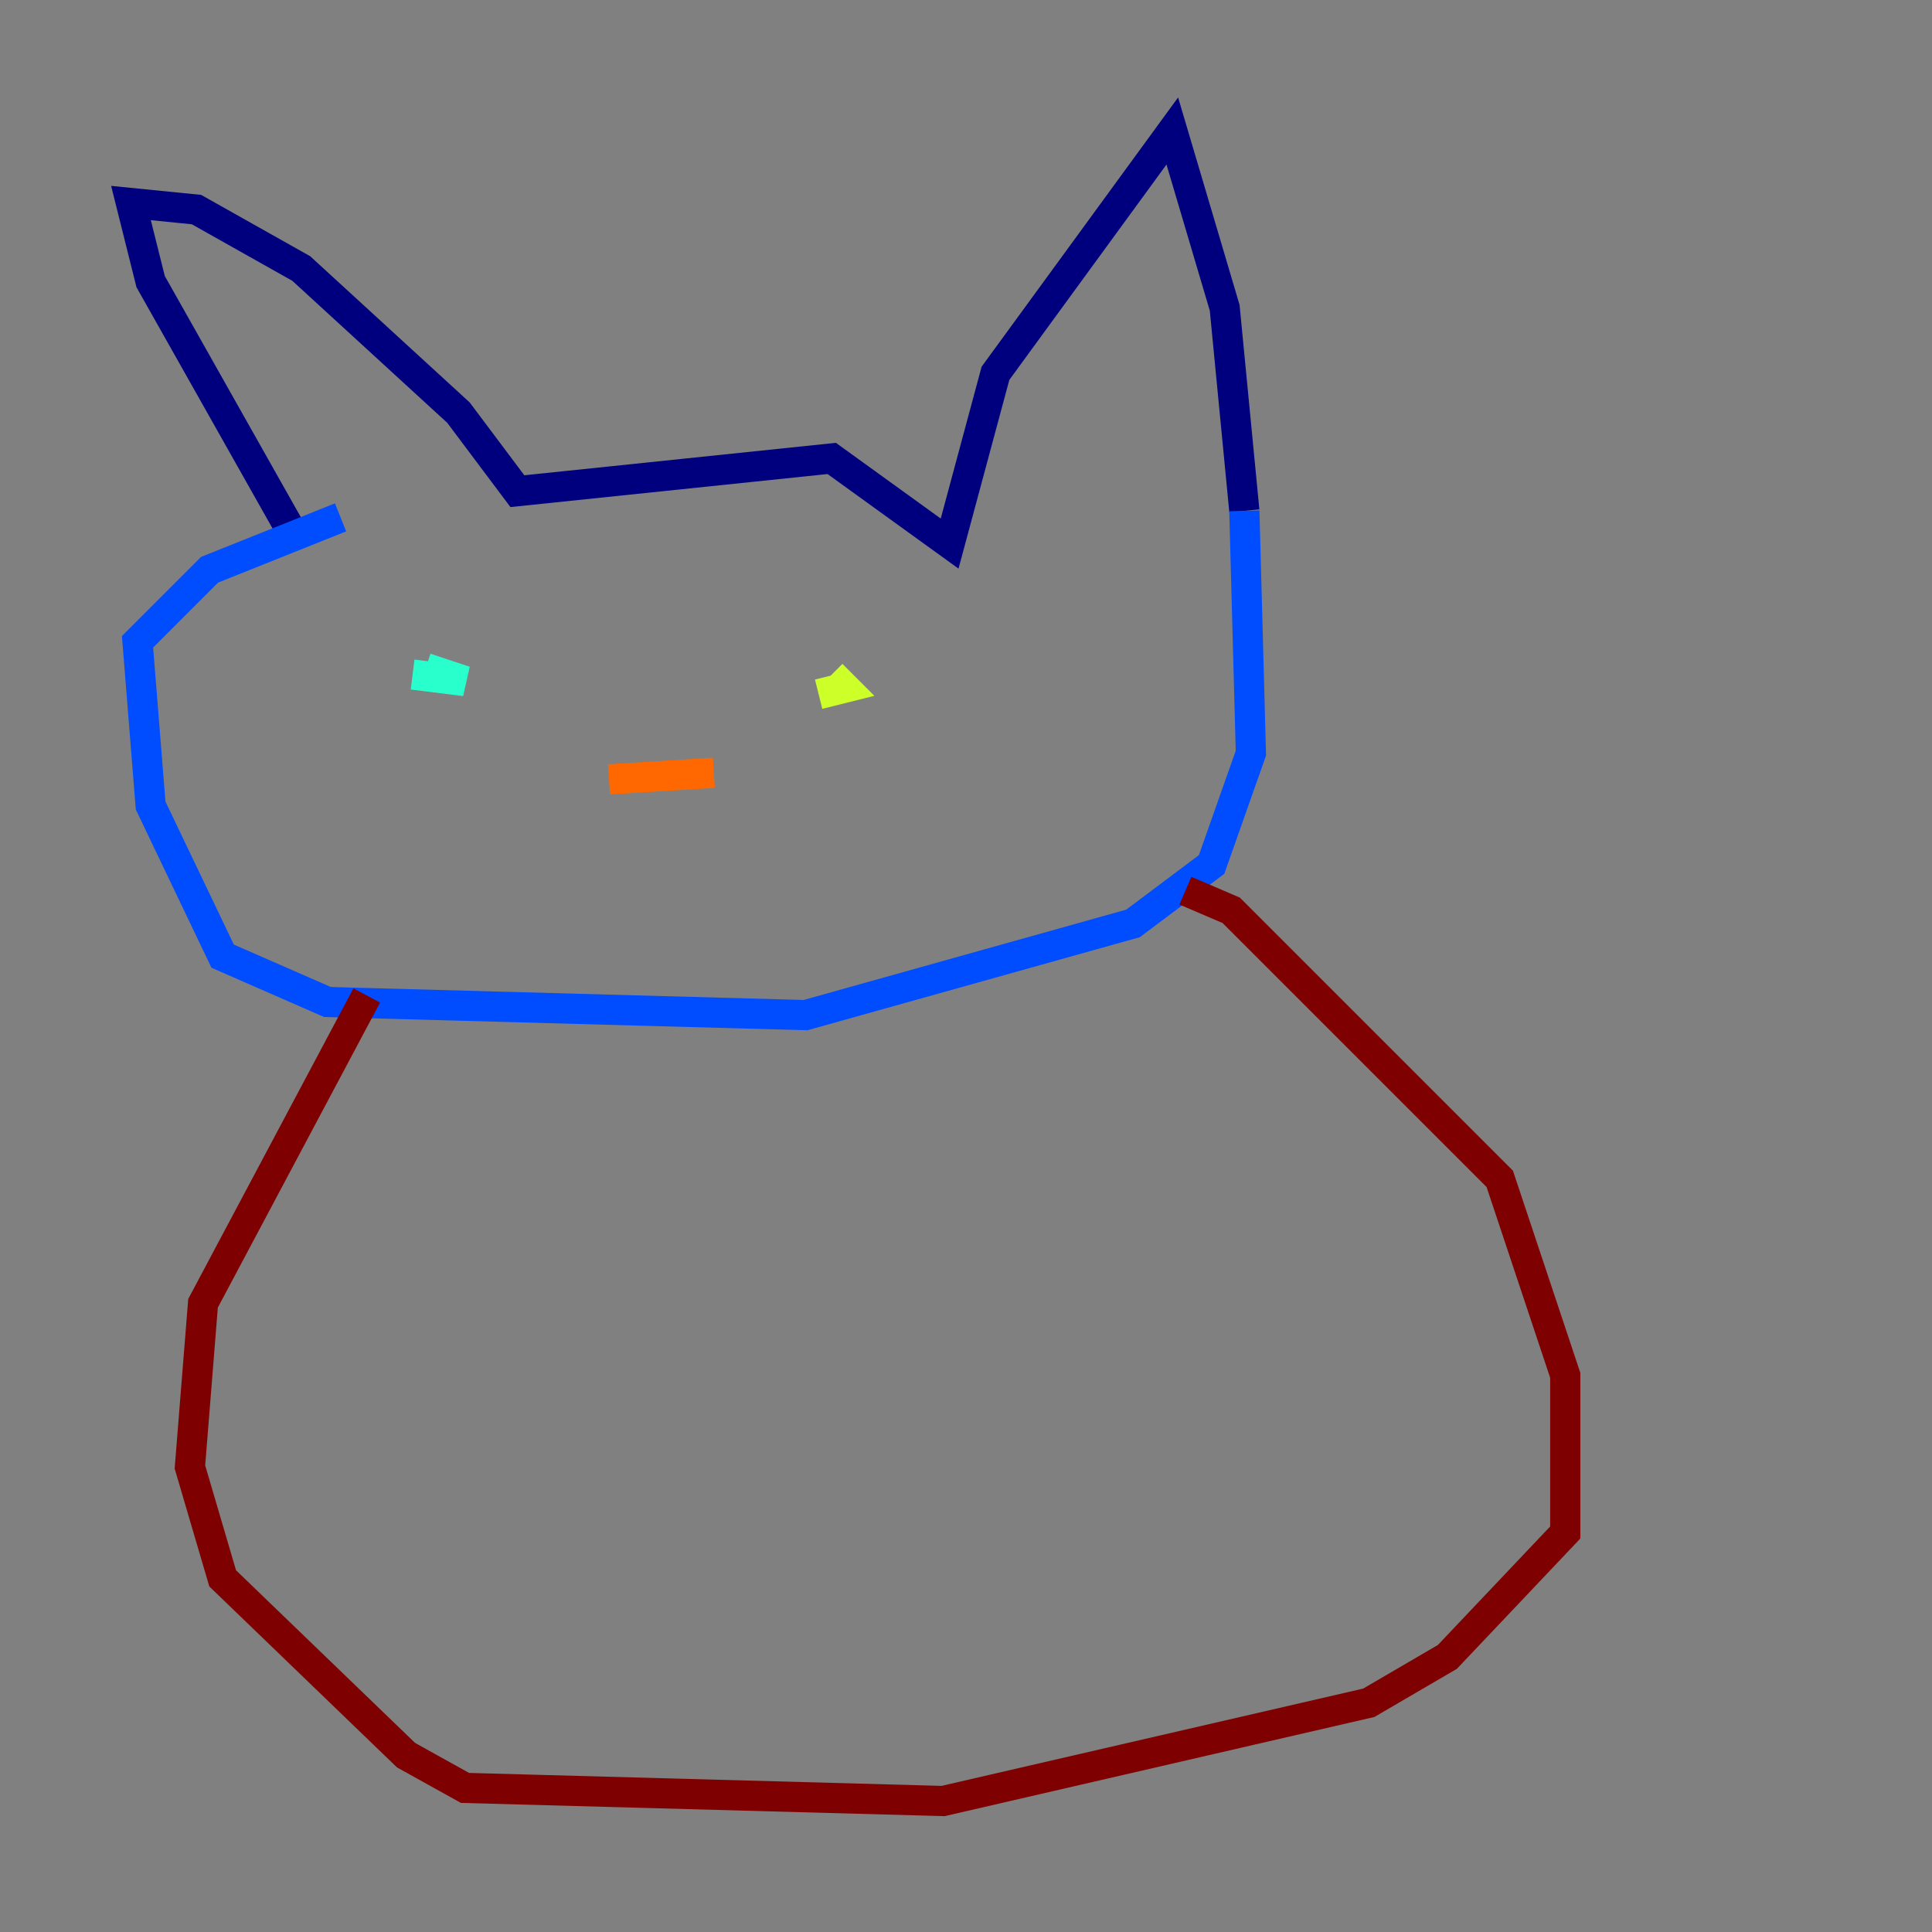 <?xml version="1.0" encoding="utf-8" ?>
<svg baseProfile="tiny" height="128" version="1.2" viewBox="0,0,128,128" width="128" xmlns="http://www.w3.org/2000/svg" xmlns:ev="http://www.w3.org/2001/xml-events" xmlns:xlink="http://www.w3.org/1999/xlink"><rect x="0" y="0" width="128" height="128" fill="#808080" stroke="none"/><defs /><polyline fill="none" points="19.525,35.58 9.98,18.658 8.678,13.451 13.017,13.885 19.959,17.79 30.373,27.336 34.278,32.542 55.105,30.373 62.915,36.014 65.953,24.732 77.668,8.678 81.139,20.393 82.441,33.844" stroke="#00007f" stroke-width="2" /><polyline fill="none" points="82.441,33.844 82.875,49.898 80.271,57.275 75.064,61.18 53.37,67.254 21.695,66.386 14.752,63.349 9.98,53.37 9.112,42.522 13.885,37.749 22.563,34.278" stroke="#004cff" stroke-width="2" /><polyline fill="none" points="27.336,44.691 30.807,45.125 28.203,44.258" stroke="#29ffcd" stroke-width="2" /><polyline fill="none" points="54.237,45.993 55.973,45.559 55.105,44.691" stroke="#cdff29" stroke-width="2" /><polyline fill="none" points="40.352,51.634 47.295,51.2" stroke="#ff6700" stroke-width="2" /><polyline fill="none" points="24.298,65.953 13.451,86.346 12.583,97.193 14.752,104.57 26.902,116.285 30.807,118.454 62.481,119.322 90.685,112.814 95.891,109.776 103.702,101.532 103.702,91.119 99.363,78.102 81.573,60.312 78.536,59.01" stroke="#7f0000" stroke-width="2" /></svg>